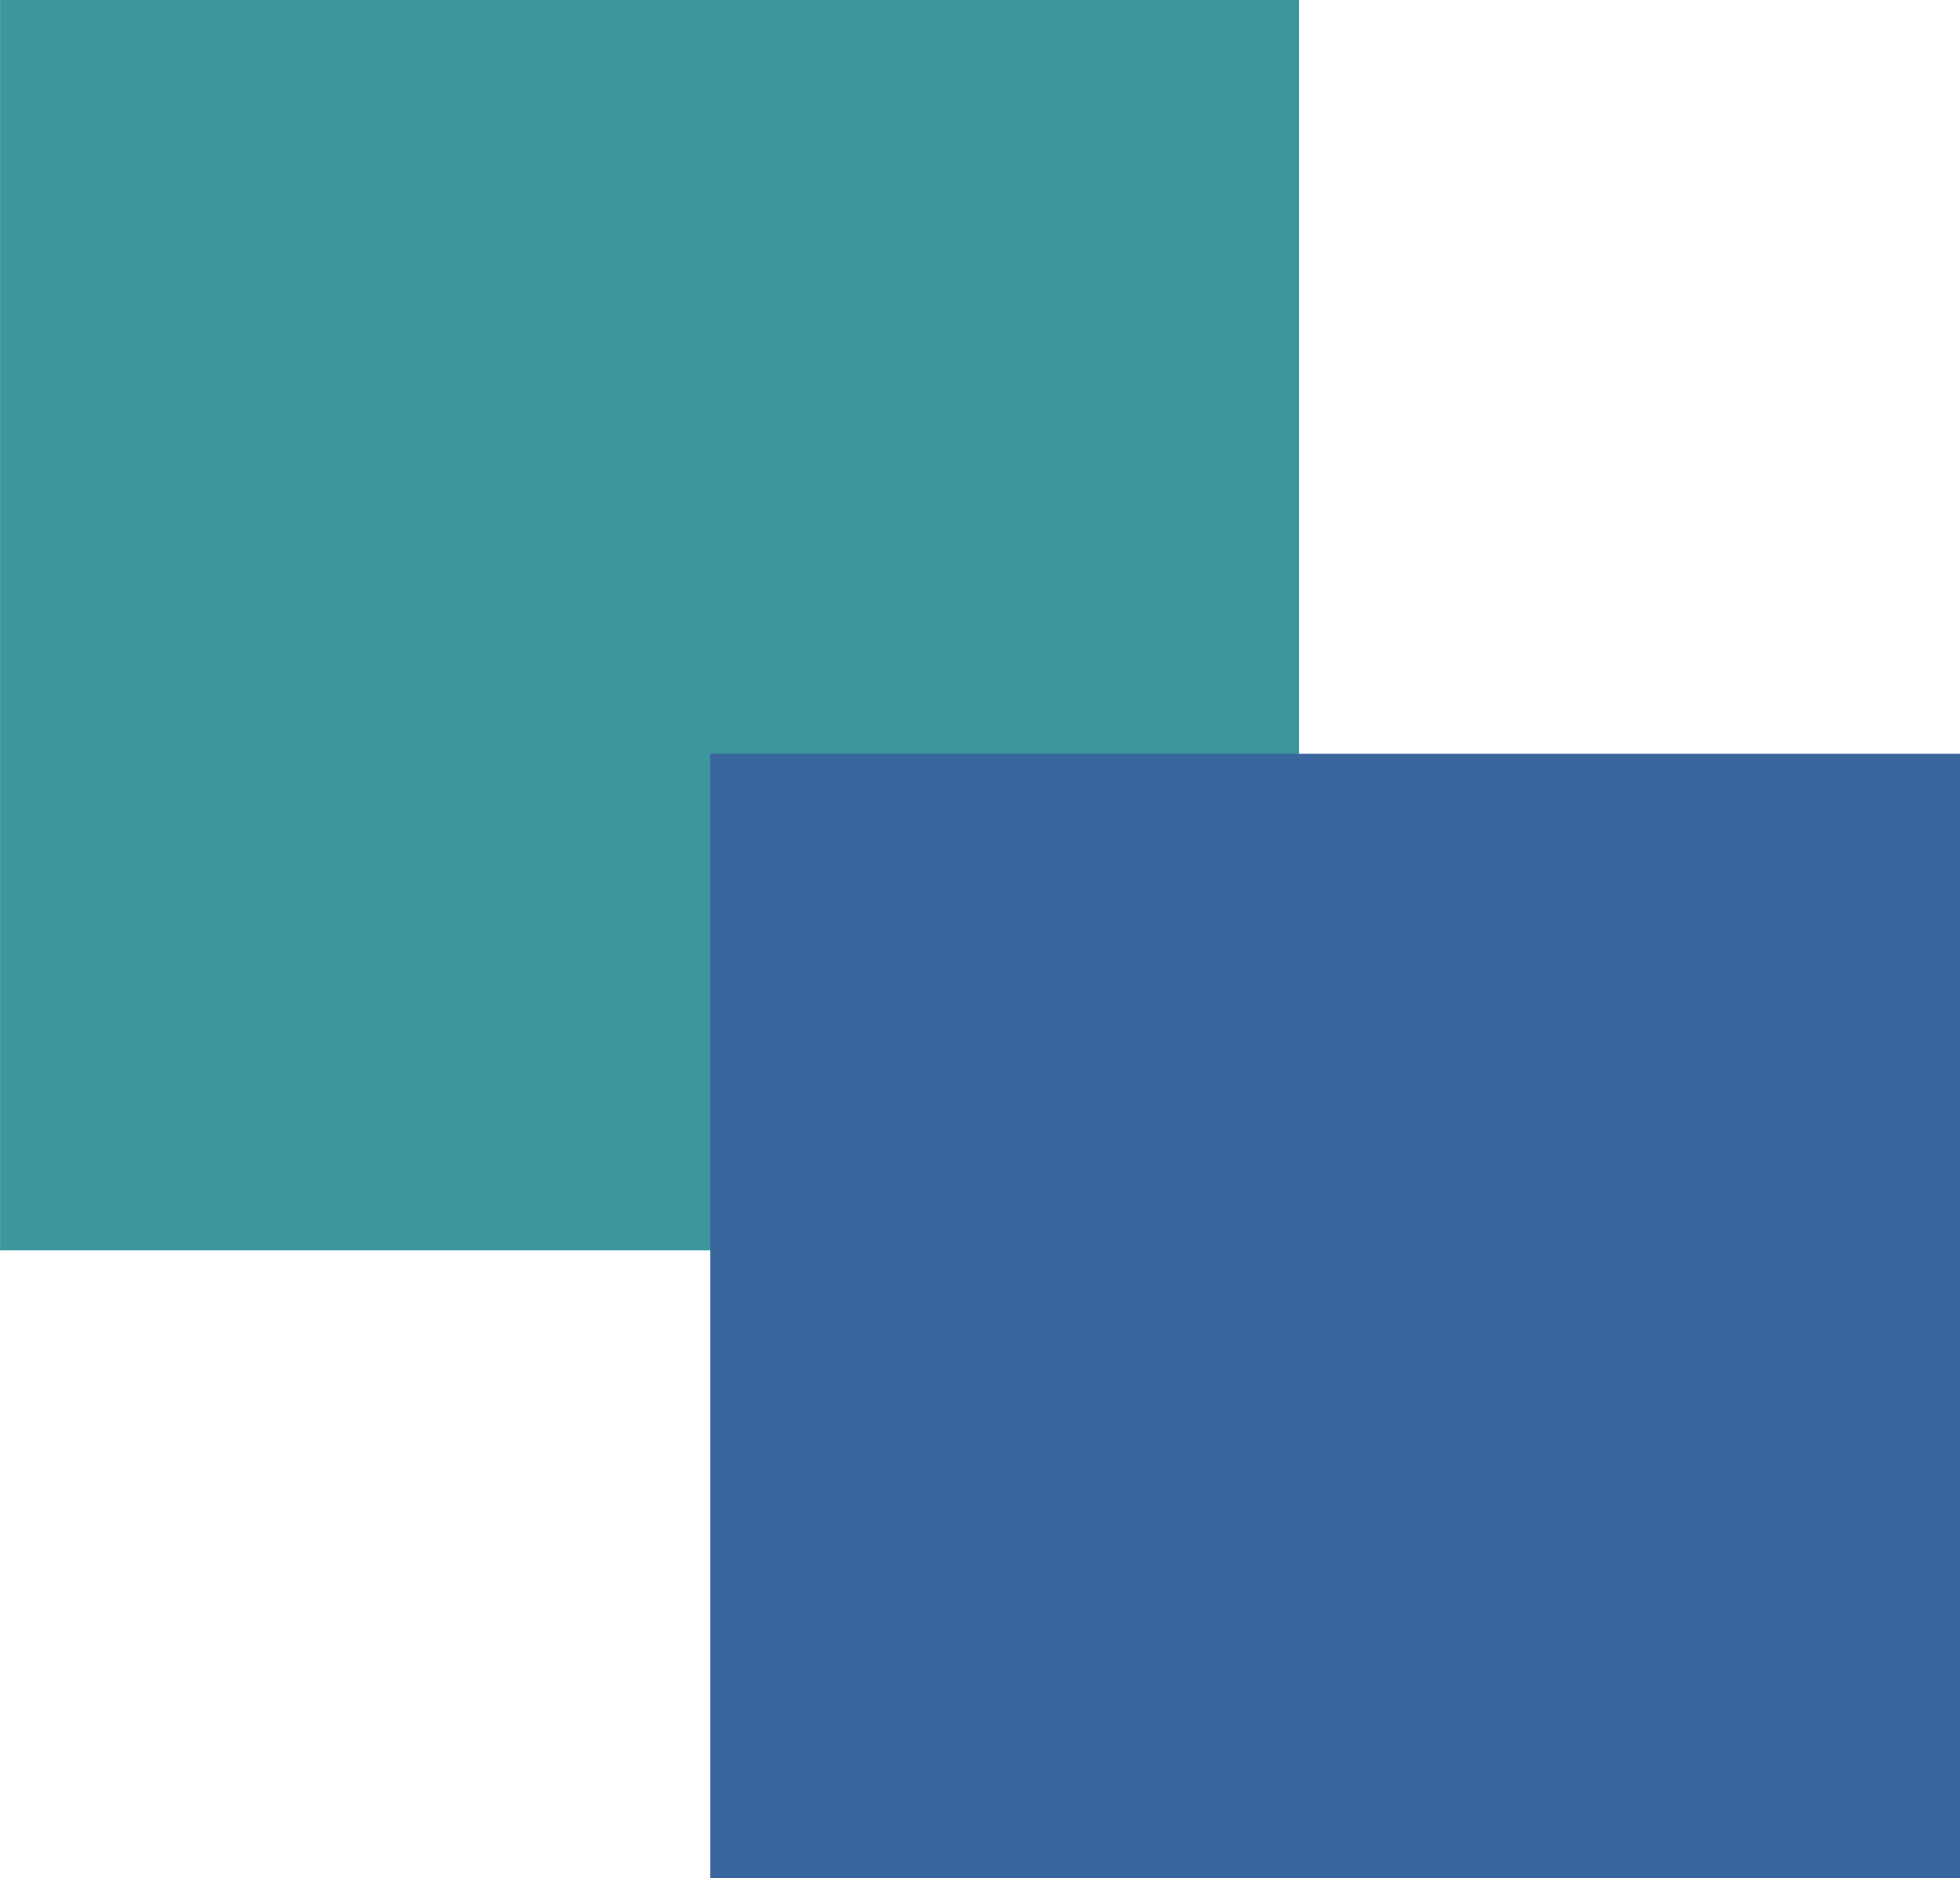<svg version="1.1" xmlns="http://www.w3.org/2000/svg" xmlns:xlink="http://www.w3.org/1999/xlink" width="33.094" height="31.709" viewBox="0,0,33.094,31.709"><g transform="translate(-221.821,-162.107)"><g data-paper-data="{&quot;isPaintingLayer&quot;:true}" fill-rule="nonzero" stroke="none" stroke-width="0" stroke-linecap="butt" stroke-linejoin="miter" stroke-miterlimit="10" stroke-dasharray="" stroke-dashoffset="0" style="mix-blend-mode: normal"><path d="M221.822,183.214v-21.107h21.933v21.107z" fill="#3b969e"/><path d="M233.815,193.816v-18.984h21.1v18.984z" fill="#3a669e"/></g></g></svg>